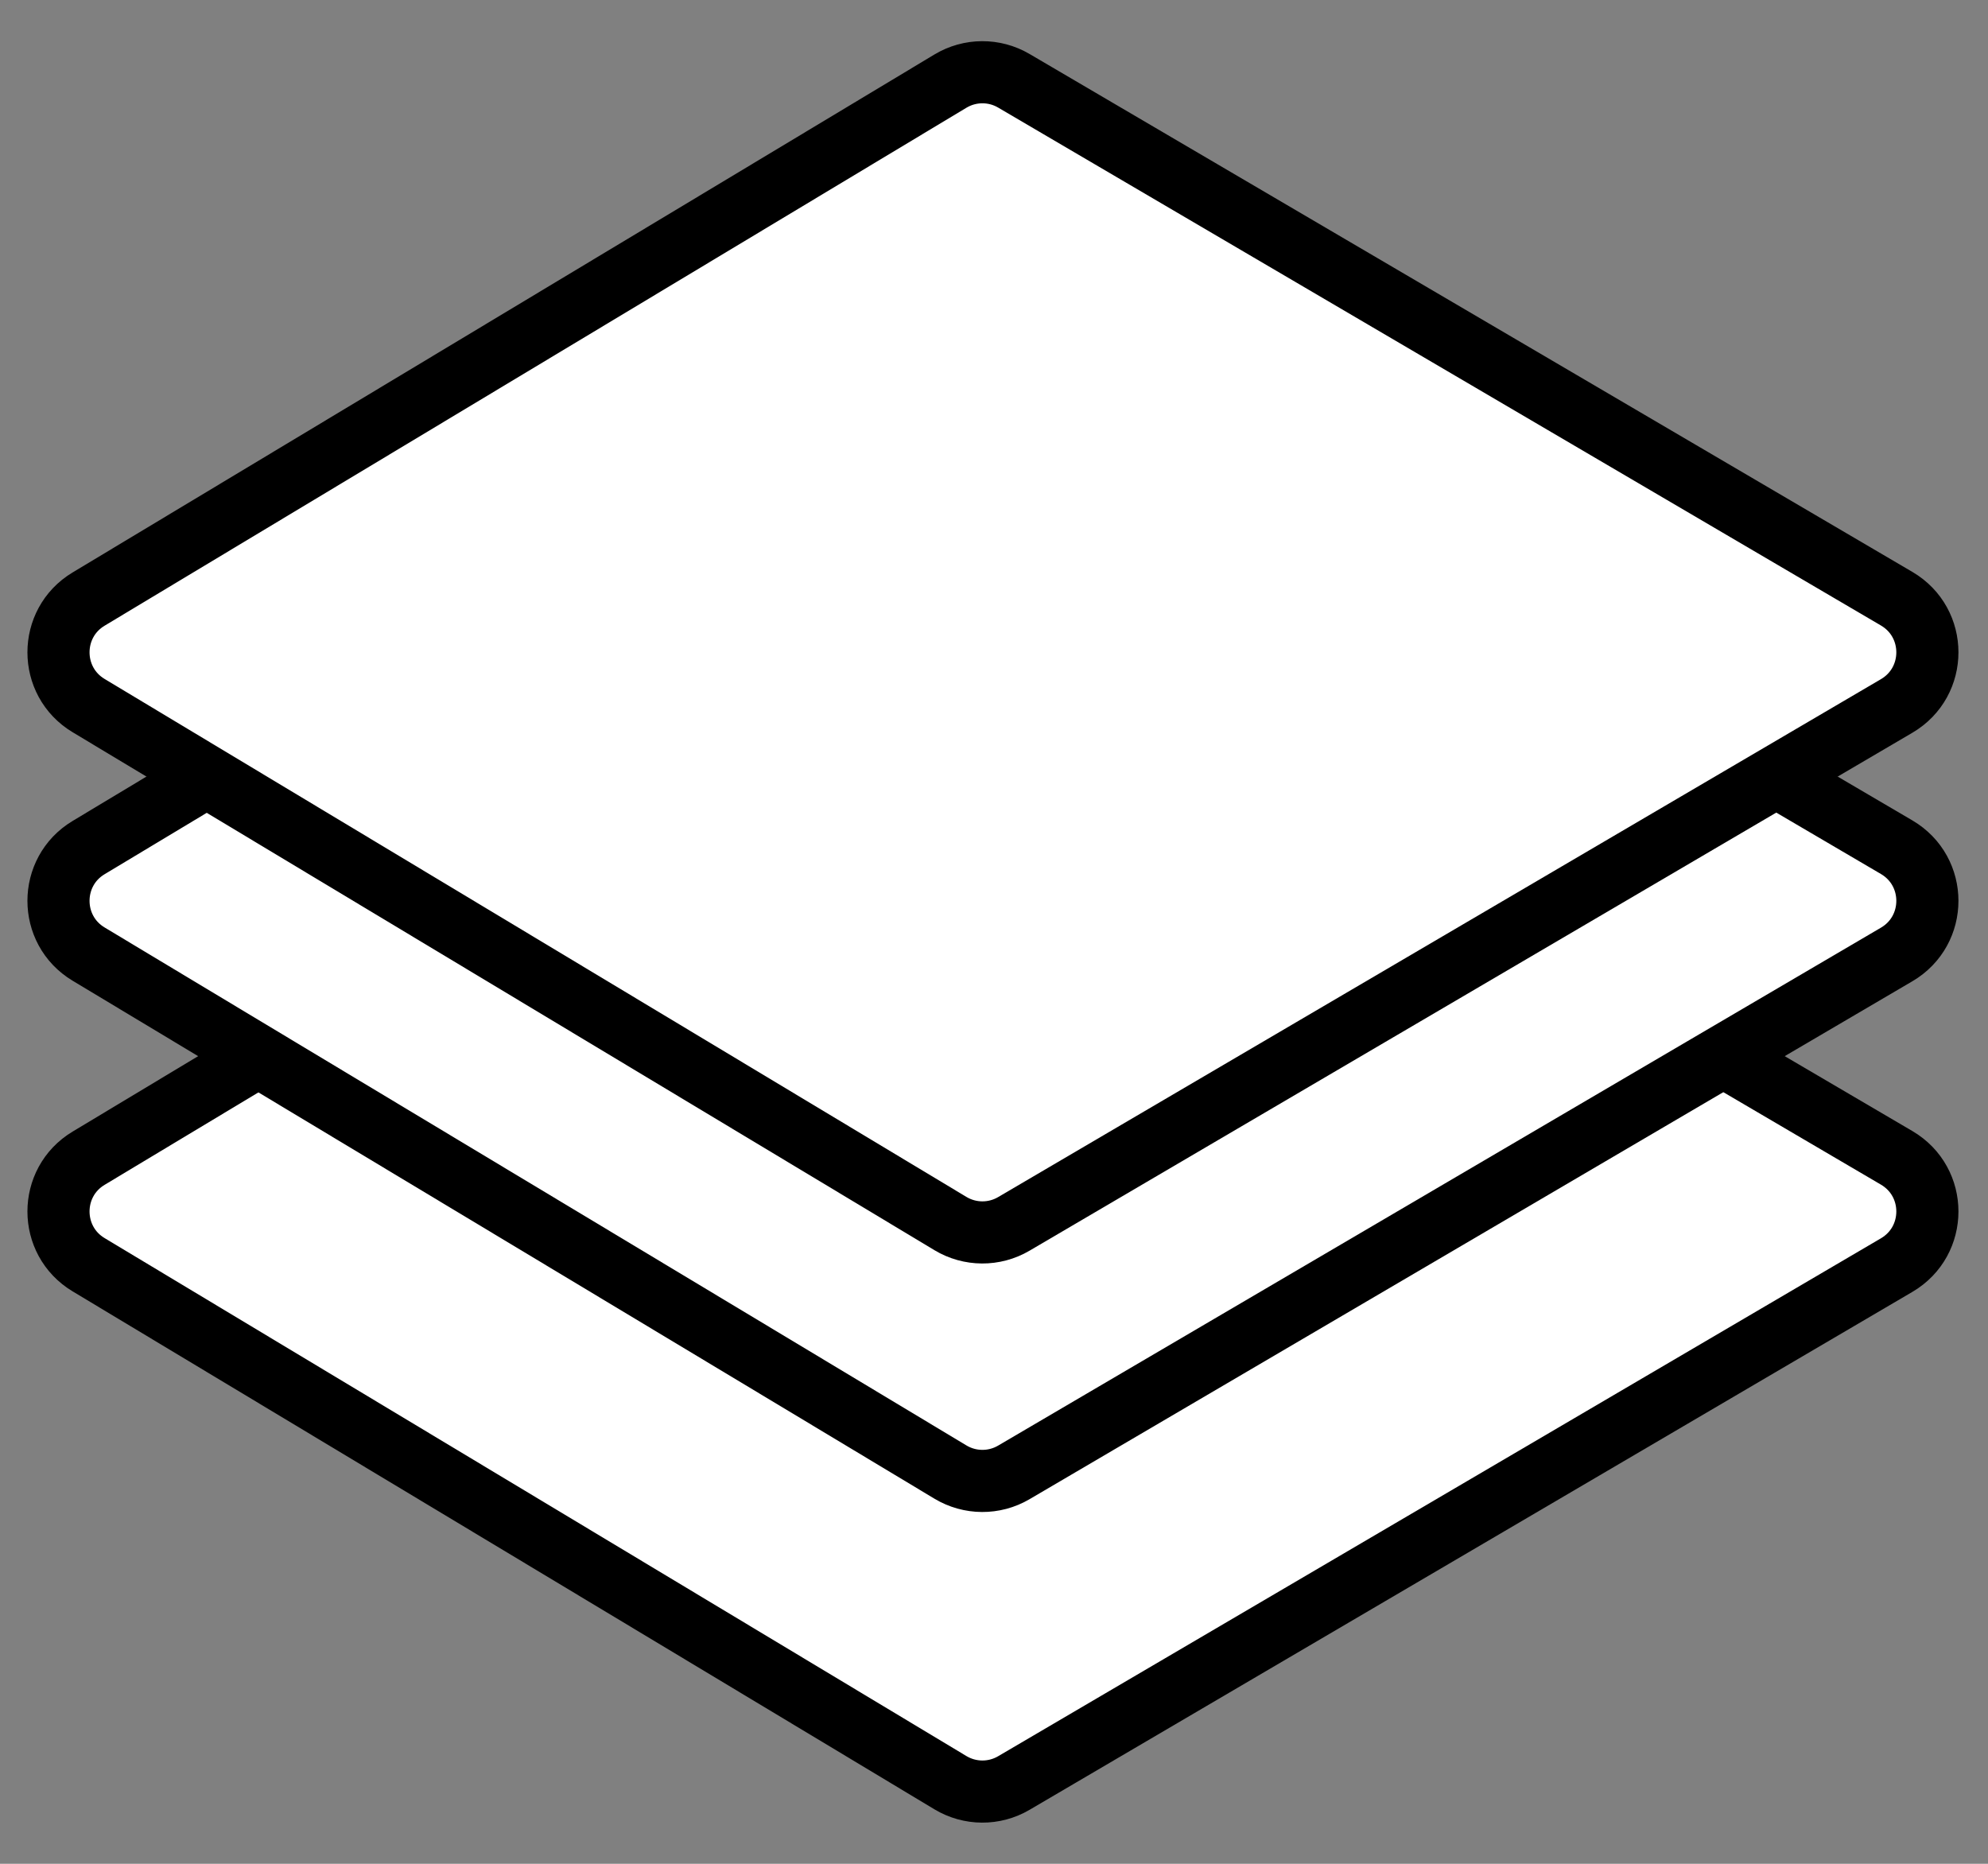 <svg width="32" height="30" viewBox="0 0 32 30" fill="none" xmlns="http://www.w3.org/2000/svg">
<rect x="0" y="0" width="32" height="30" fill="#808080" stroke="none"/>
<path d="M15.298 10.306L1.426 18.643C0.78 19.031 0.78 19.969 1.426 20.357L15.298 28.694C15.612 28.883 16.004 28.885 16.319 28.7L30.53 20.363C31.189 19.976 31.189 19.024 30.53 18.637L16.319 10.3C16.004 10.115 15.612 10.117 15.298 10.306Z" fill="white" stroke="black"/>
<path d="M15.298 5.306L1.426 13.643C0.78 14.031 0.78 14.969 1.426 15.357L15.298 23.694C15.612 23.883 16.004 23.885 16.319 23.7L30.53 15.363C31.189 14.976 31.189 14.024 30.53 13.637L16.319 5.3C16.004 5.115 15.612 5.117 15.298 5.306Z" fill="white" stroke="black"/>
<path d="M15.298 1.306L1.426 9.643C0.78 10.031 0.78 10.969 1.426 11.357L15.298 19.694C15.612 19.883 16.004 19.885 16.319 19.7L30.53 11.363C31.189 10.976 31.189 10.024 30.53 9.637L16.319 1.3C16.004 1.115 15.612 1.117 15.298 1.306Z" fill="white" stroke="black"/>
</svg>
